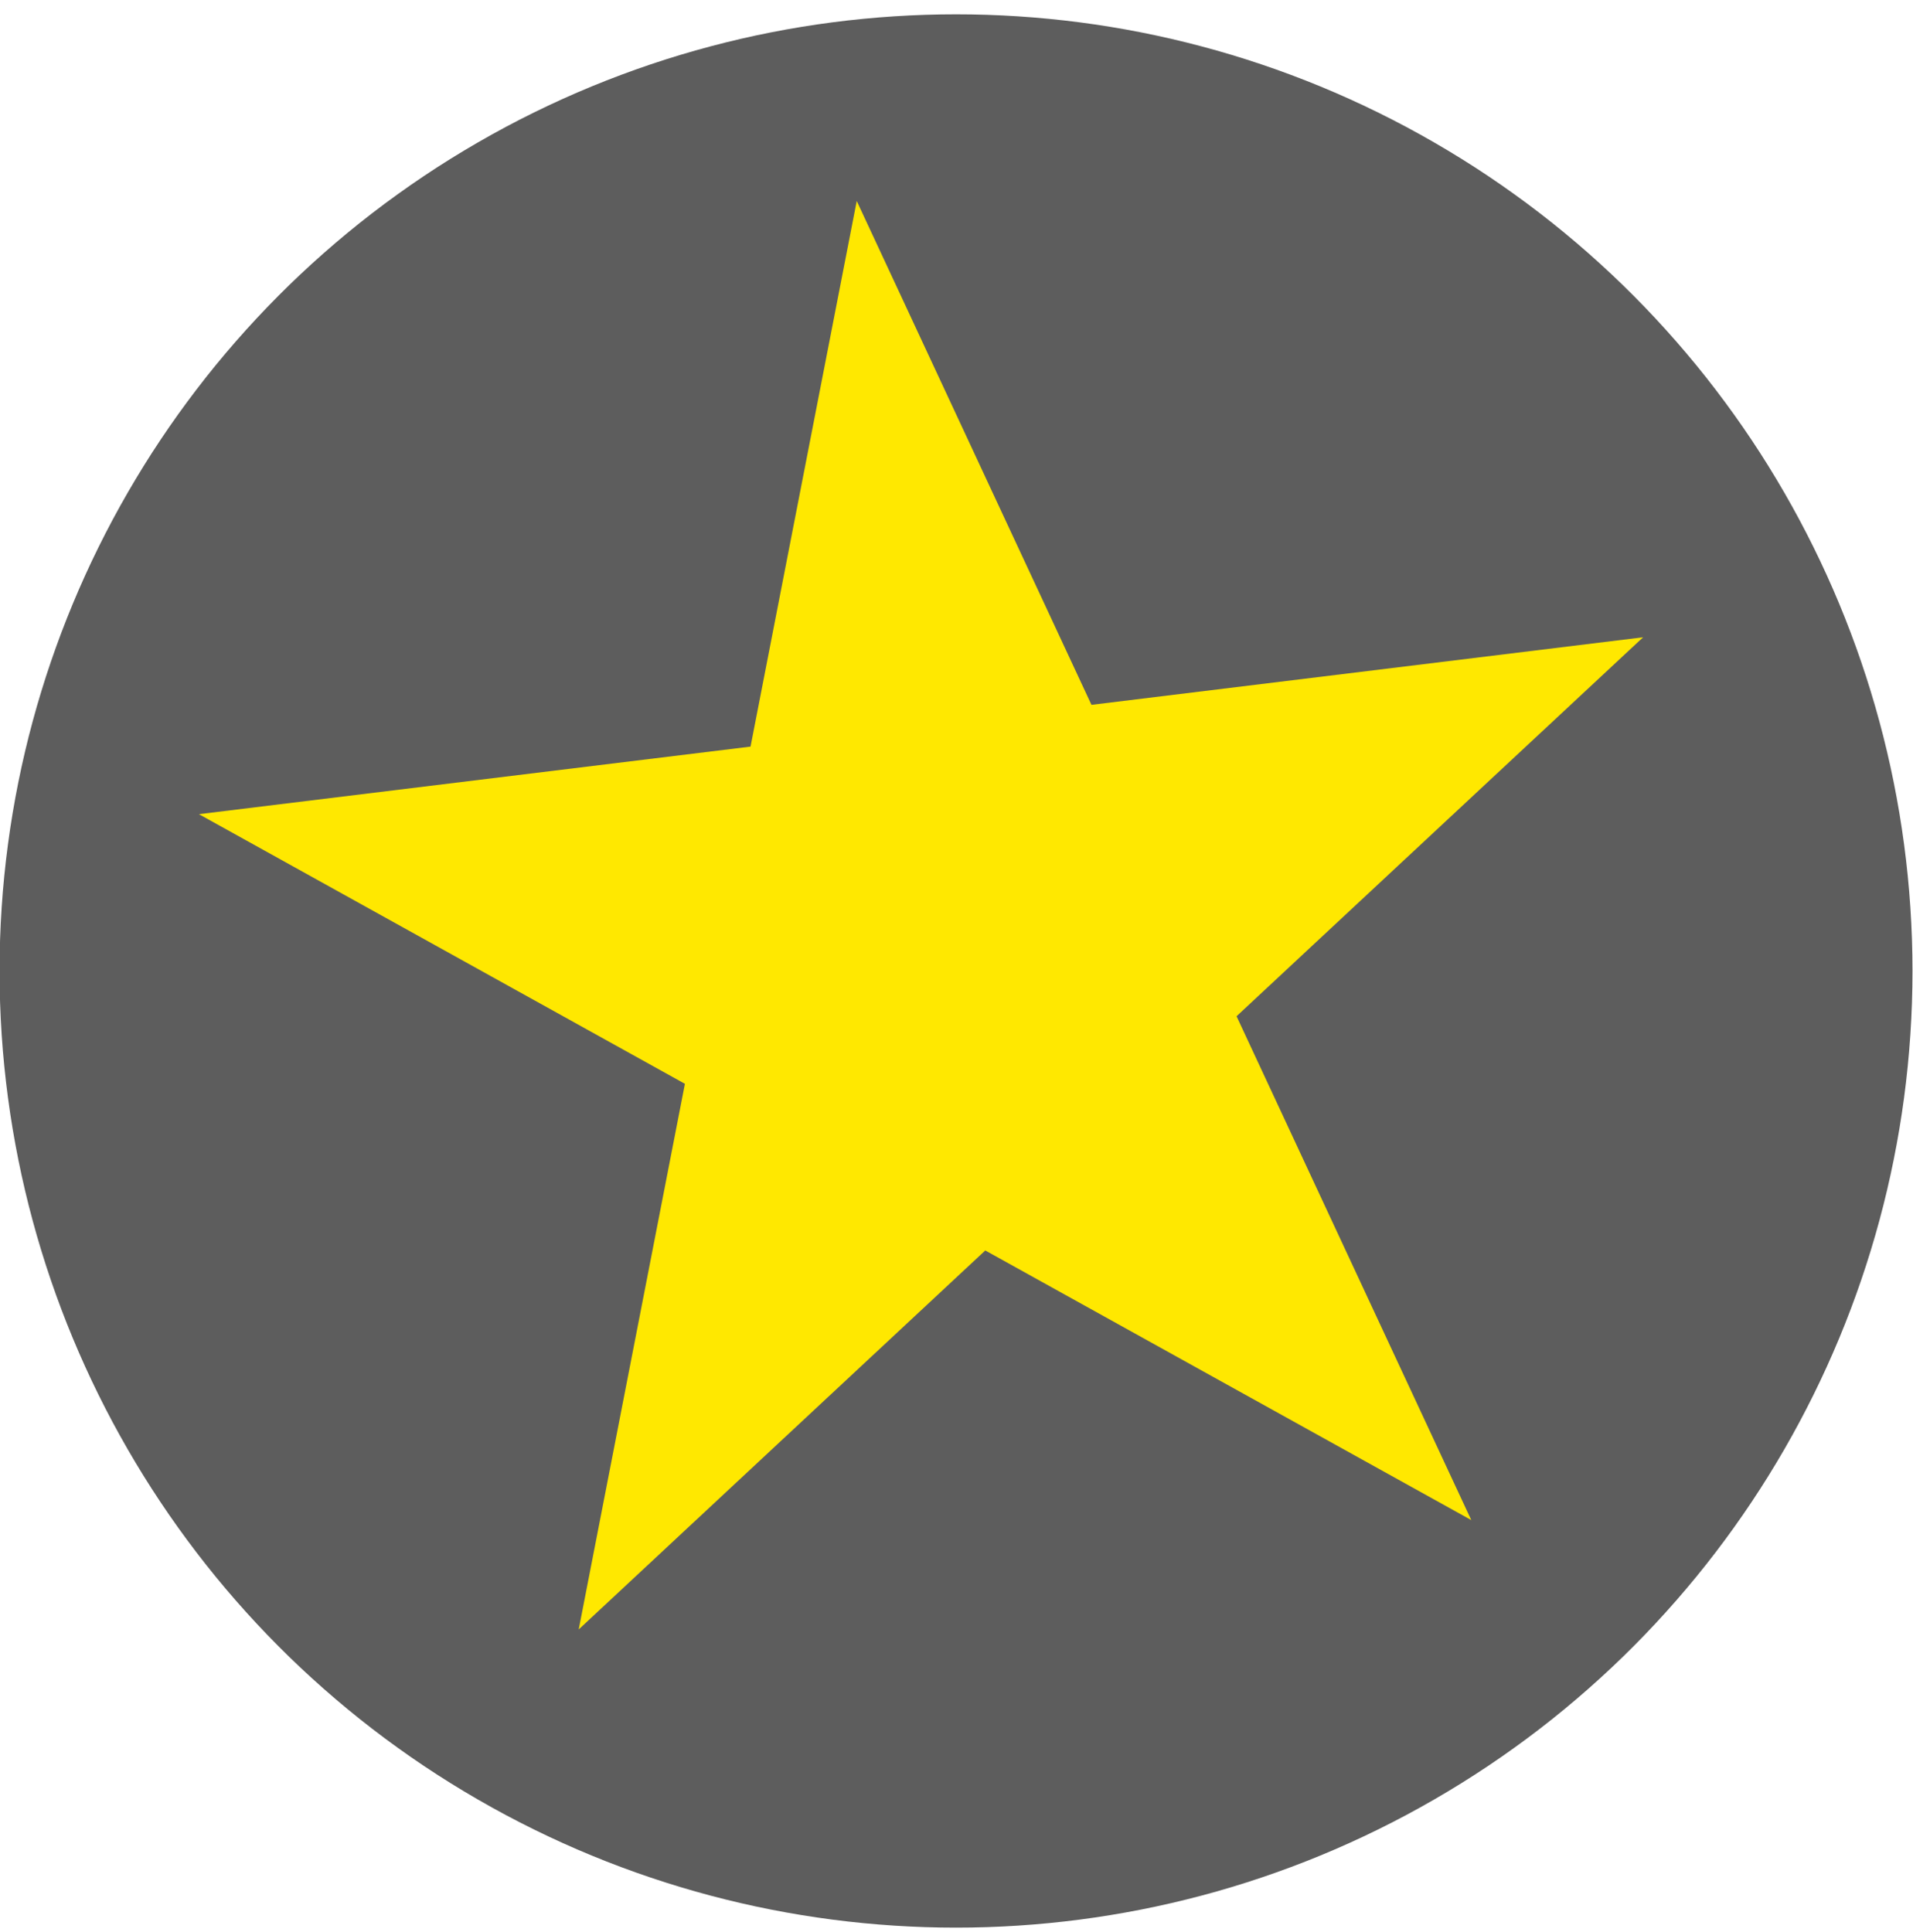 <?xml version="1.0" encoding="UTF-8" standalone="no"?>
<!DOCTYPE svg PUBLIC "-//W3C//DTD SVG 1.1//EN" "http://www.w3.org/Graphics/SVG/1.1/DTD/svg11.dtd">
<svg width="100%" height="100%" viewBox="0 0 100 101" version="1.1" xmlns="http://www.w3.org/2000/svg" xmlns:xlink="http://www.w3.org/1999/xlink" xml:space="preserve" xmlns:serif="http://www.serif.com/" style="fill-rule:evenodd;clip-rule:evenodd;stroke-linejoin:round;stroke-miterlimit:2;">
    <g transform="matrix(1,0,0,1,-672,-1)">
        <g id="review" transform="matrix(1.282,0,0,1.299,96.359,-146.337)">
            <rect x="449" y="114" width="78" height="77" style="fill:none;"/>
            <clipPath id="_clip1">
                <rect x="449" y="114" width="78" height="77"/>
            </clipPath>
            <g clip-path="url(#_clip1)">
                <g transform="matrix(0.78,-1.38778e-17,2.77556e-17,0.77,105.02,113.23)">
                    <circle cx="491" cy="51" r="50" style="fill:rgb(93,93,93);"/>
                </g>
                <g transform="matrix(1.249,-0.151,0.153,1.233,-467.834,15.065)">
                    <path d="M740.356,177L745.921,194.127L763.93,194.127L749.361,204.712L754.926,221.839L740.356,211.254L725.787,221.839L731.352,204.712L716.783,194.127L734.791,194.127L740.356,177Z" style="fill:rgb(255,232,0);"/>
                </g>
            </g>
        </g>
    </g>
</svg>
